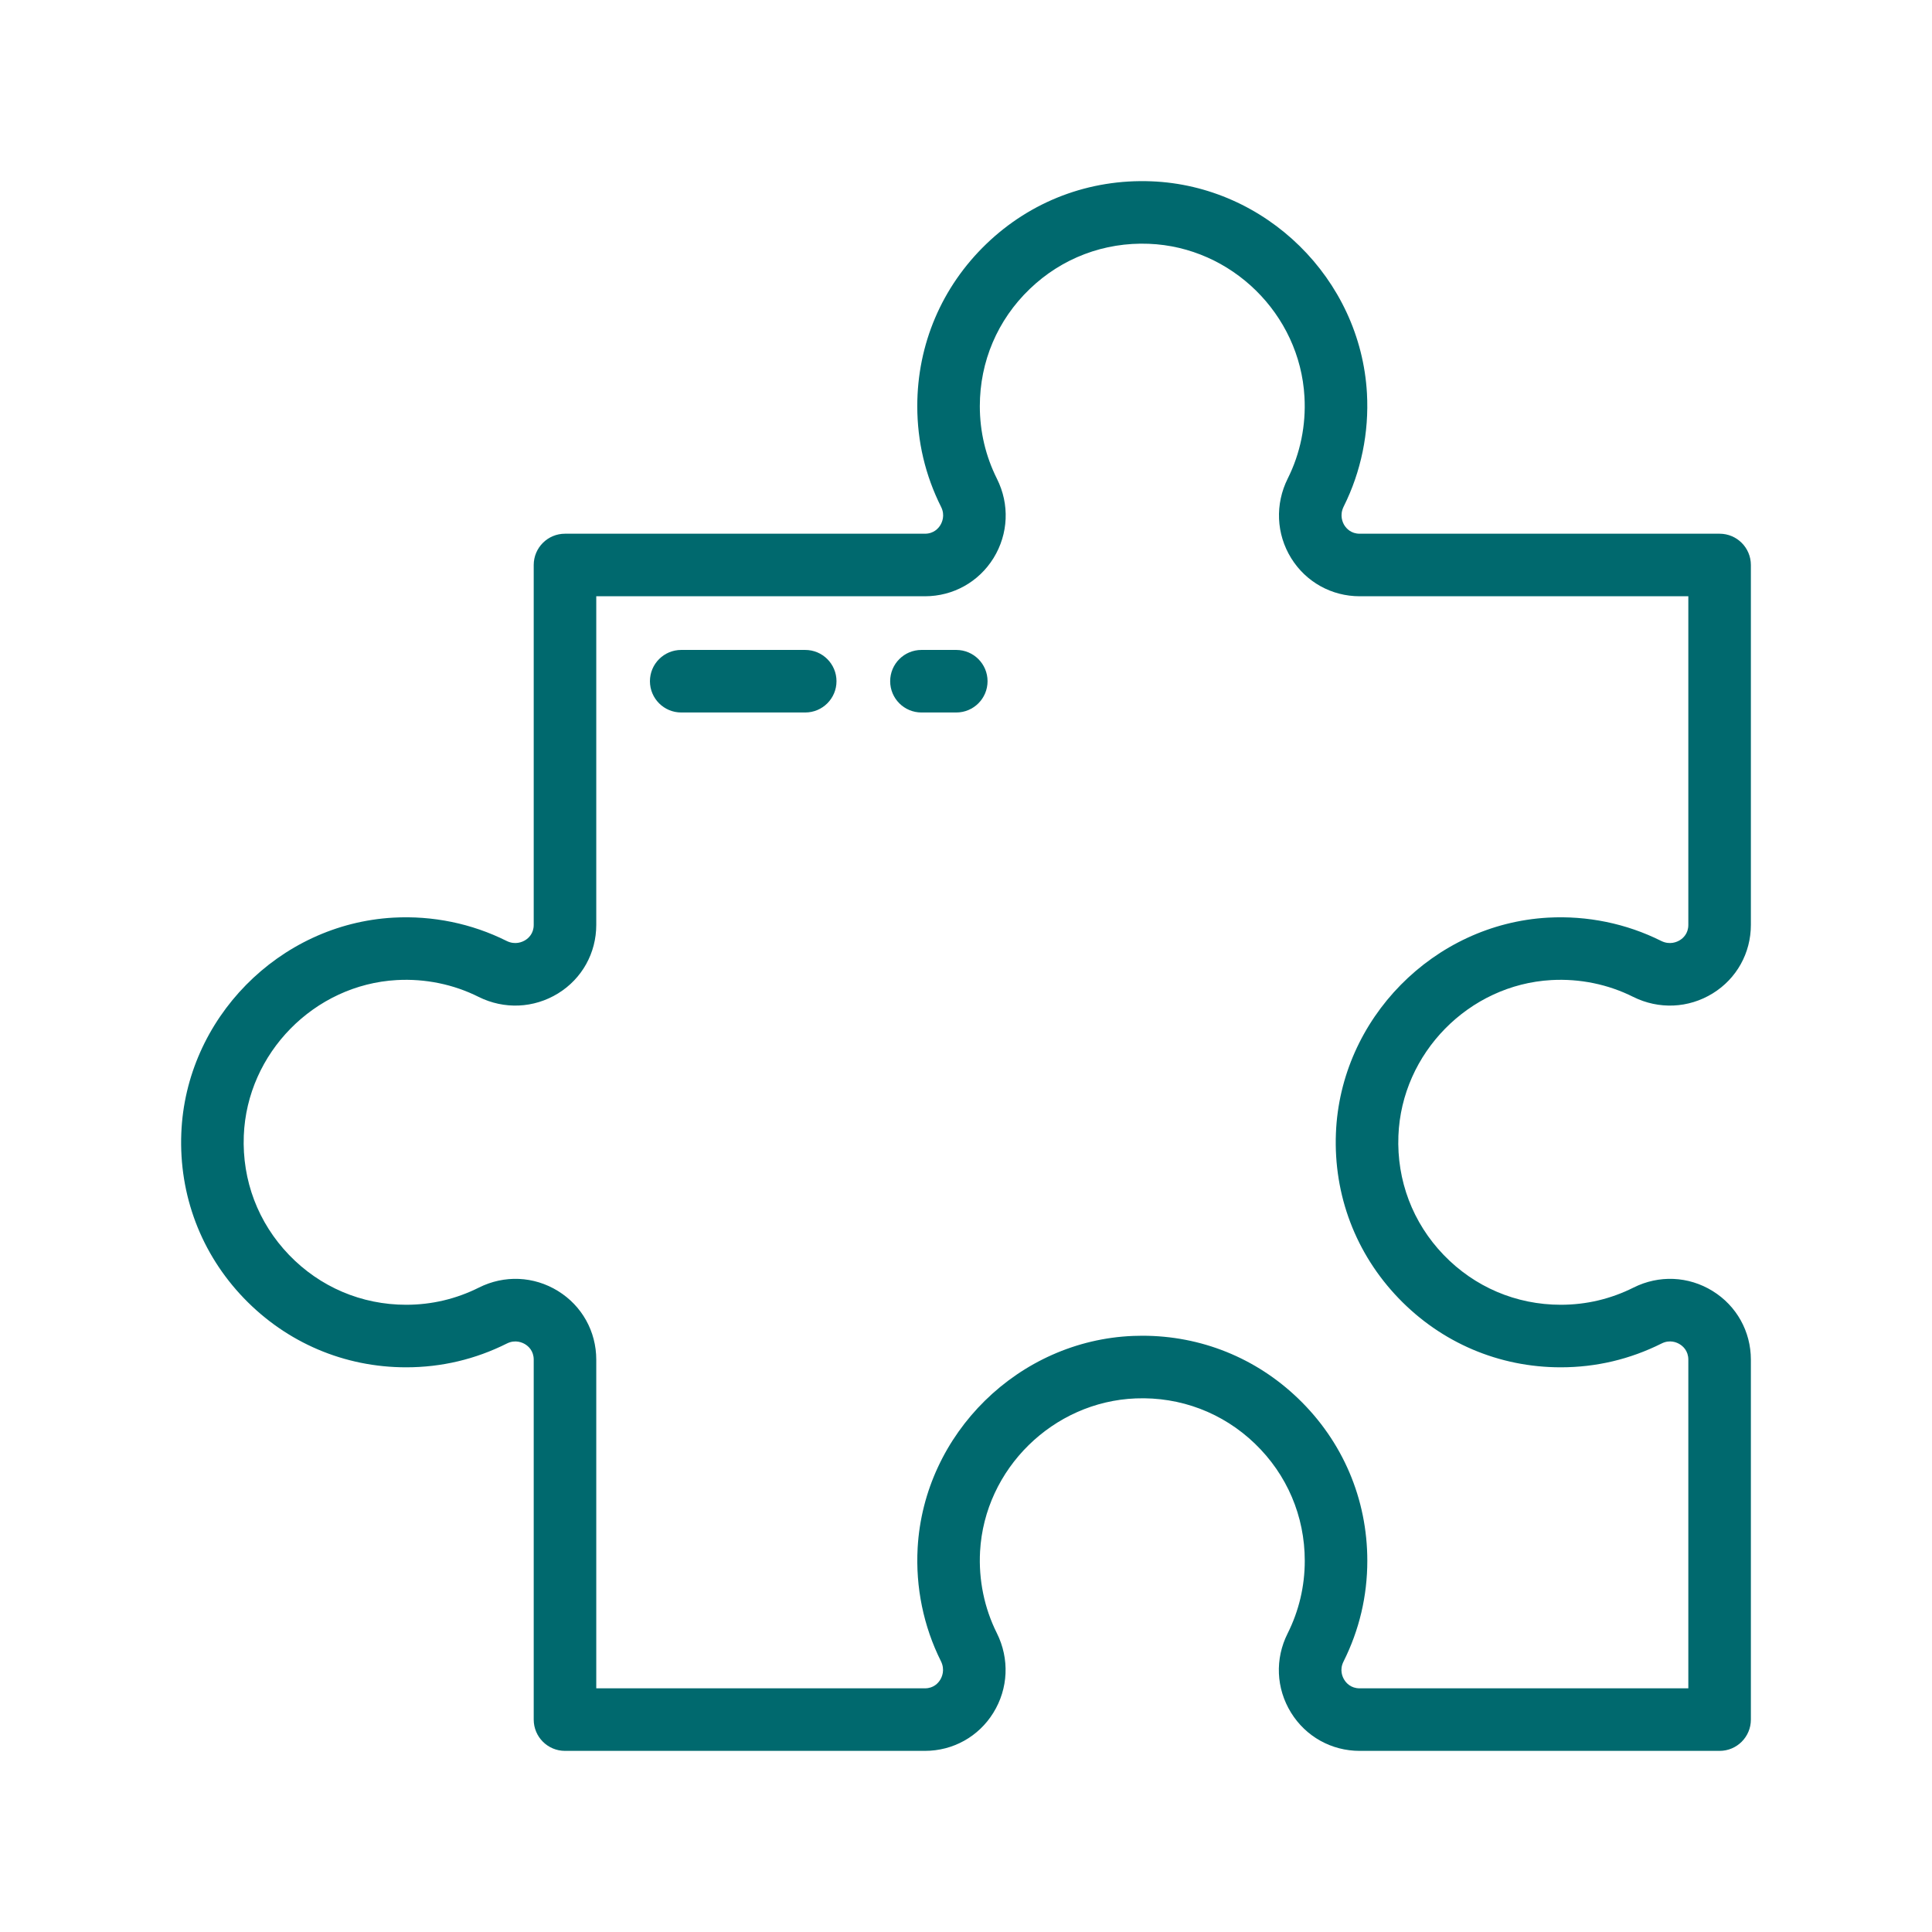 <svg width="32" height="32" viewBox="0 0 32 32" fill="none" xmlns="http://www.w3.org/2000/svg">
<path d="M25.696 16.233C26.166 16.207 26.635 16.303 27.05 16.511C27.475 16.723 27.968 16.701 28.369 16.453C28.764 16.209 29 15.785 29 15.319V9.358C29 9.072 28.768 8.84 28.482 8.84H22.521C22.376 8.84 22.3 8.752 22.267 8.7C22.239 8.655 22.183 8.535 22.256 8.389C22.544 7.813 22.677 7.164 22.641 6.515C22.535 4.619 20.966 3.077 19.069 3.003C18.043 2.963 17.074 3.331 16.337 4.04C15.599 4.75 15.193 5.704 15.193 6.727C15.193 7.313 15.326 7.874 15.587 8.395C15.658 8.536 15.602 8.654 15.575 8.698C15.542 8.751 15.466 8.84 15.319 8.84H9.358C9.072 8.84 8.84 9.072 8.84 9.358V15.319C8.84 15.464 8.752 15.54 8.7 15.572C8.655 15.6 8.535 15.657 8.389 15.584C7.813 15.296 7.165 15.163 6.515 15.199C4.619 15.305 3.077 16.874 3.003 18.771C2.963 19.796 3.331 20.766 4.04 21.503C4.75 22.24 5.704 22.647 6.727 22.647C7.313 22.647 7.874 22.514 8.395 22.253C8.536 22.182 8.654 22.238 8.698 22.265C8.751 22.297 8.84 22.374 8.84 22.52V28.482C8.84 28.768 9.072 29 9.358 29H15.319C15.785 29 16.209 28.764 16.453 28.369C16.701 27.968 16.723 27.475 16.511 27.05C16.303 26.635 16.207 26.166 16.233 25.696C16.309 24.329 17.442 23.216 18.812 23.162C19.551 23.133 20.253 23.399 20.785 23.911C21.317 24.423 21.611 25.112 21.611 25.851C21.611 26.274 21.515 26.679 21.327 27.055C21.115 27.476 21.136 27.966 21.383 28.366C21.628 28.763 22.053 29 22.52 29H28.482C28.768 29 29 28.768 29 28.482V22.52C29 22.053 28.763 21.628 28.366 21.383C27.966 21.136 27.476 21.115 27.055 21.327C26.679 21.515 26.274 21.611 25.851 21.611C25.112 21.611 24.423 21.317 23.911 20.785C23.399 20.253 23.133 19.552 23.162 18.812C23.215 17.442 24.329 16.309 25.696 16.233ZM23.165 21.503C23.874 22.24 24.828 22.647 25.851 22.647C26.437 22.647 26.998 22.514 27.52 22.253C27.66 22.182 27.778 22.237 27.822 22.265C27.875 22.297 27.964 22.374 27.964 22.52V27.964H22.52C22.374 27.964 22.297 27.875 22.265 27.822C22.237 27.778 22.182 27.66 22.253 27.52C22.514 26.998 22.647 26.437 22.647 25.851C22.647 24.828 22.24 23.874 21.503 23.165C20.802 22.49 19.89 22.124 18.922 22.124C18.872 22.124 18.822 22.125 18.771 22.127C16.874 22.201 15.305 23.743 15.199 25.639C15.163 26.288 15.296 26.937 15.584 27.513C15.657 27.659 15.6 27.779 15.572 27.824C15.54 27.876 15.464 27.964 15.319 27.964H9.876V22.52C9.876 22.053 9.639 21.628 9.242 21.383C8.842 21.136 8.352 21.115 7.931 21.327C7.555 21.515 7.15 21.611 6.727 21.611C5.988 21.611 5.299 21.317 4.787 20.785C4.275 20.252 4.009 19.552 4.038 18.811C4.091 17.442 5.205 16.309 6.572 16.233C7.042 16.207 7.511 16.303 7.926 16.511C8.351 16.723 8.843 16.701 9.245 16.453C9.64 16.209 9.876 15.785 9.876 15.319V9.876H15.32C15.787 9.876 16.212 9.639 16.457 9.242C16.703 8.842 16.724 8.352 16.513 7.931C16.325 7.555 16.229 7.15 16.229 6.727C16.229 5.988 16.522 5.299 17.055 4.787C17.587 4.275 18.288 4.009 19.028 4.038C20.398 4.091 21.53 5.204 21.606 6.572C21.633 7.042 21.537 7.511 21.329 7.926C21.117 8.351 21.138 8.844 21.386 9.245C21.631 9.64 22.055 9.876 22.521 9.876H27.964V15.319C27.964 15.464 27.876 15.54 27.824 15.572C27.779 15.6 27.659 15.657 27.513 15.584C26.937 15.296 26.289 15.163 25.639 15.199C23.744 15.305 22.201 16.874 22.127 18.771C22.087 19.796 22.456 20.766 23.165 21.503Z" fill="#00696E"/>
<path d="M13.337 10.765H11.283C10.997 10.765 10.765 10.997 10.765 11.283C10.765 11.569 10.997 11.801 11.283 11.801H13.337C13.623 11.801 13.855 11.569 13.855 11.283C13.855 10.997 13.623 10.765 13.337 10.765Z" fill="#00696E"/>
<path d="M15.839 10.765H15.262C14.976 10.765 14.744 10.997 14.744 11.283C14.744 11.569 14.976 11.801 15.262 11.801H15.839C16.125 11.801 16.357 11.569 16.357 11.283C16.357 10.997 16.125 10.765 15.839 10.765Z" fill="#00696E"/>
</svg>
